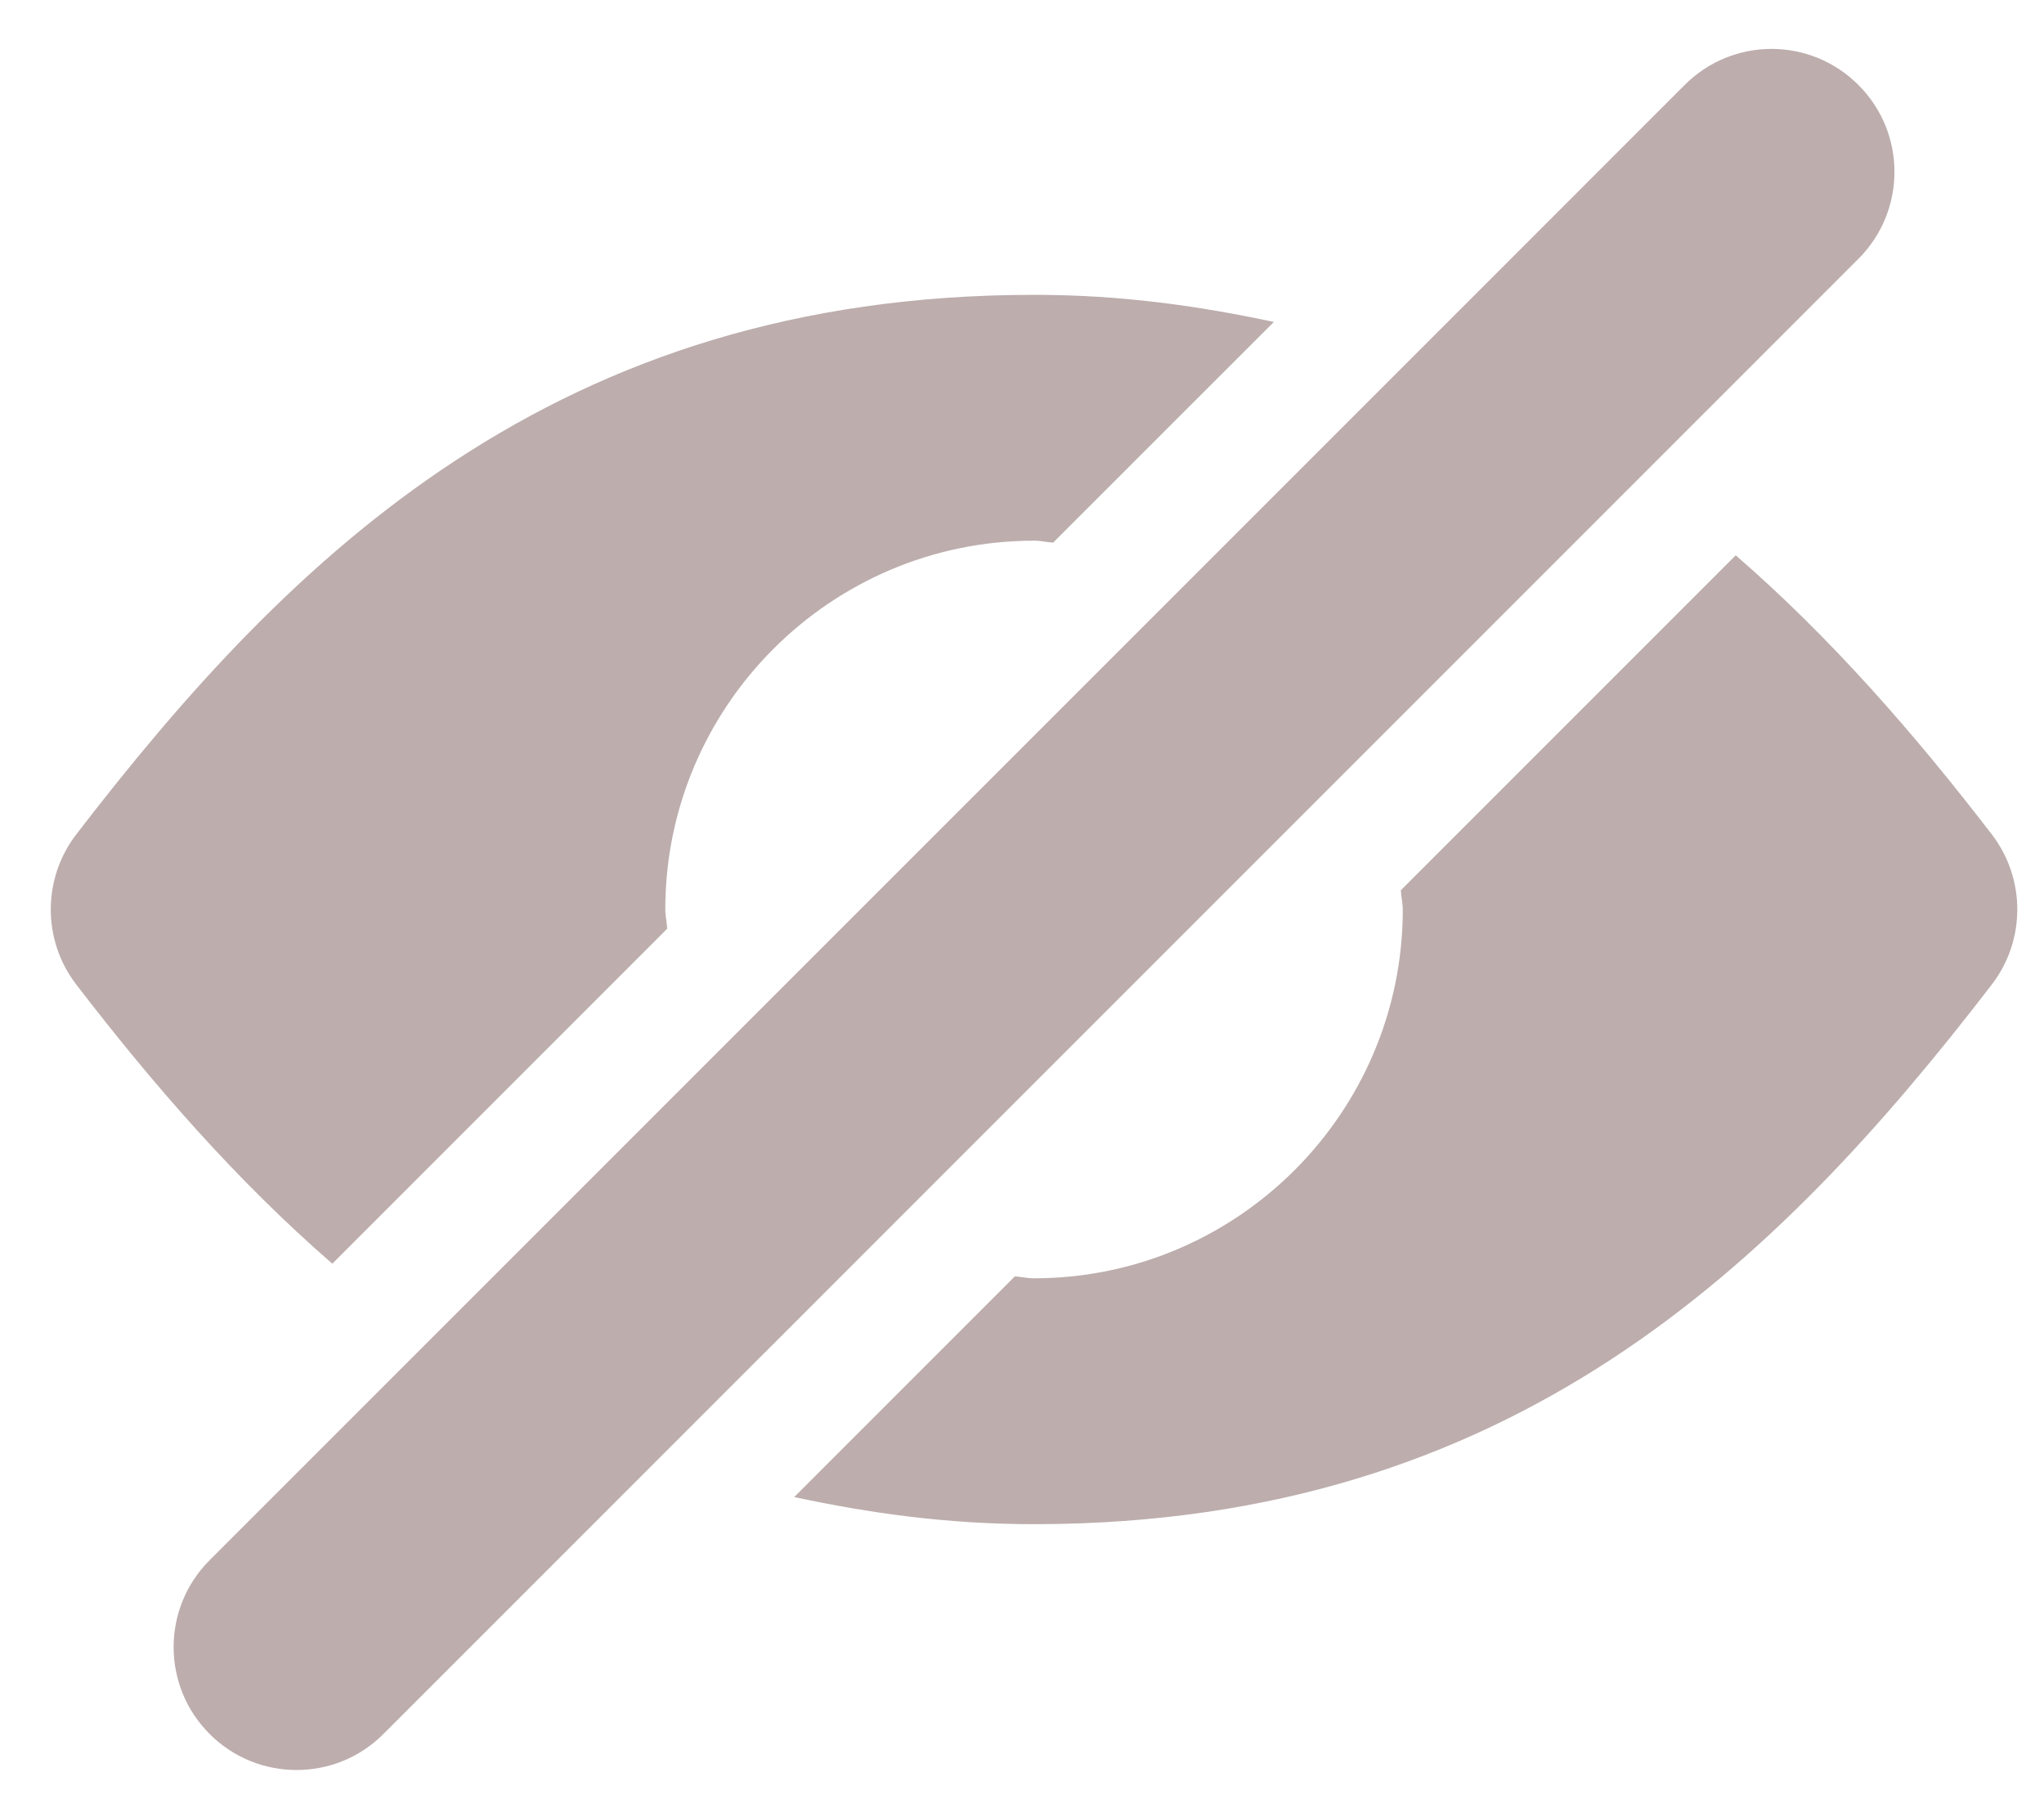 <svg width="27" height="24" viewBox="0 0 27 24" fill="none" xmlns="http://www.w3.org/2000/svg">
<path d="M24.549 1.123C24.232 0.805 23.816 0.646 23.401 0.646C22.985 0.646 22.57 0.805 22.253 1.123L2.769 20.606C2.135 21.24 2.135 22.267 2.769 22.901C3.086 23.219 3.502 23.377 3.917 23.377C4.333 23.377 4.748 23.219 5.065 22.901L24.549 3.418C25.183 2.784 25.183 1.756 24.549 1.123Z" fill="#BDADAD"/>
<path d="M4.39 16.69L8.813 12.266C8.81 12.18 8.788 12.099 8.788 12.012C8.788 9.329 10.971 7.144 13.654 7.141C13.655 7.139 13.659 7.139 13.662 7.141C13.662 7.141 13.662 7.141 13.664 7.141C13.749 7.141 13.828 7.162 13.912 7.166L16.827 4.252C15.848 4.043 14.819 3.894 13.667 3.894C13.667 3.894 13.667 3.894 13.665 3.894C13.664 3.894 13.662 3.894 13.659 3.894C13.659 3.894 13.655 3.894 13.652 3.894C13.651 3.894 13.651 3.894 13.651 3.894C7.351 3.897 3.85 7.322 1.006 11.022C0.559 11.606 0.559 12.418 1.006 13.001C2.016 14.316 3.118 15.586 4.39 16.69Z" fill="#BDADAD"/>
<path d="M26.312 11.022C25.302 9.708 24.2 8.438 22.928 7.334L18.504 11.758C18.508 11.844 18.53 11.925 18.53 12.012C18.53 14.695 16.346 16.88 13.664 16.883C13.662 16.883 13.662 16.883 13.662 16.883C13.662 16.883 13.661 16.883 13.659 16.883C13.657 16.883 13.656 16.883 13.656 16.883C13.656 16.883 13.656 16.883 13.654 16.883C13.569 16.883 13.489 16.862 13.405 16.858L10.491 19.772C11.469 19.981 12.498 20.13 13.651 20.13C13.651 20.13 13.651 20.13 13.653 20.13H13.654C13.656 20.13 13.659 20.13 13.659 20.13C13.659 20.13 13.661 20.13 13.662 20.13C13.662 20.13 13.662 20.13 13.664 20.13H13.665C13.667 20.13 13.667 20.13 13.667 20.13C13.672 20.13 13.678 20.13 13.684 20.13C13.691 20.129 13.697 20.129 13.707 20.13C19.979 20.113 23.472 16.694 26.312 13.001C26.759 12.418 26.759 11.606 26.312 11.022Z" fill="#BDADAD"/>
</svg>
